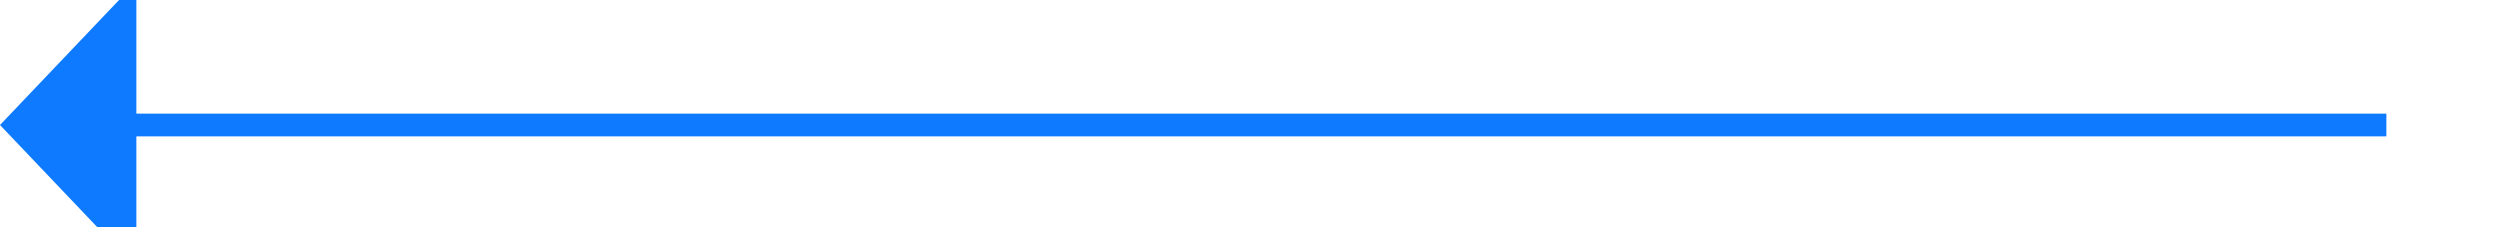 ﻿<?xml version="1.0" encoding="utf-8"?>
<svg version="1.1" xmlns:xlink="http://www.w3.org/1999/xlink" width="110px" height="10px" preserveAspectRatio="xMinYMid meet" viewBox="181 460  110 8" xmlns="http://www.w3.org/2000/svg">
  <path d="M 286 464.5  L 186 464.5  " stroke-width="1" stroke="#0d7aff" fill="none" />
  <path d="M 187 458.2  L 181 464.5  L 187 470.8  L 187 458.2  Z " fill-rule="nonzero" fill="#0d7aff" stroke="none" />
</svg>